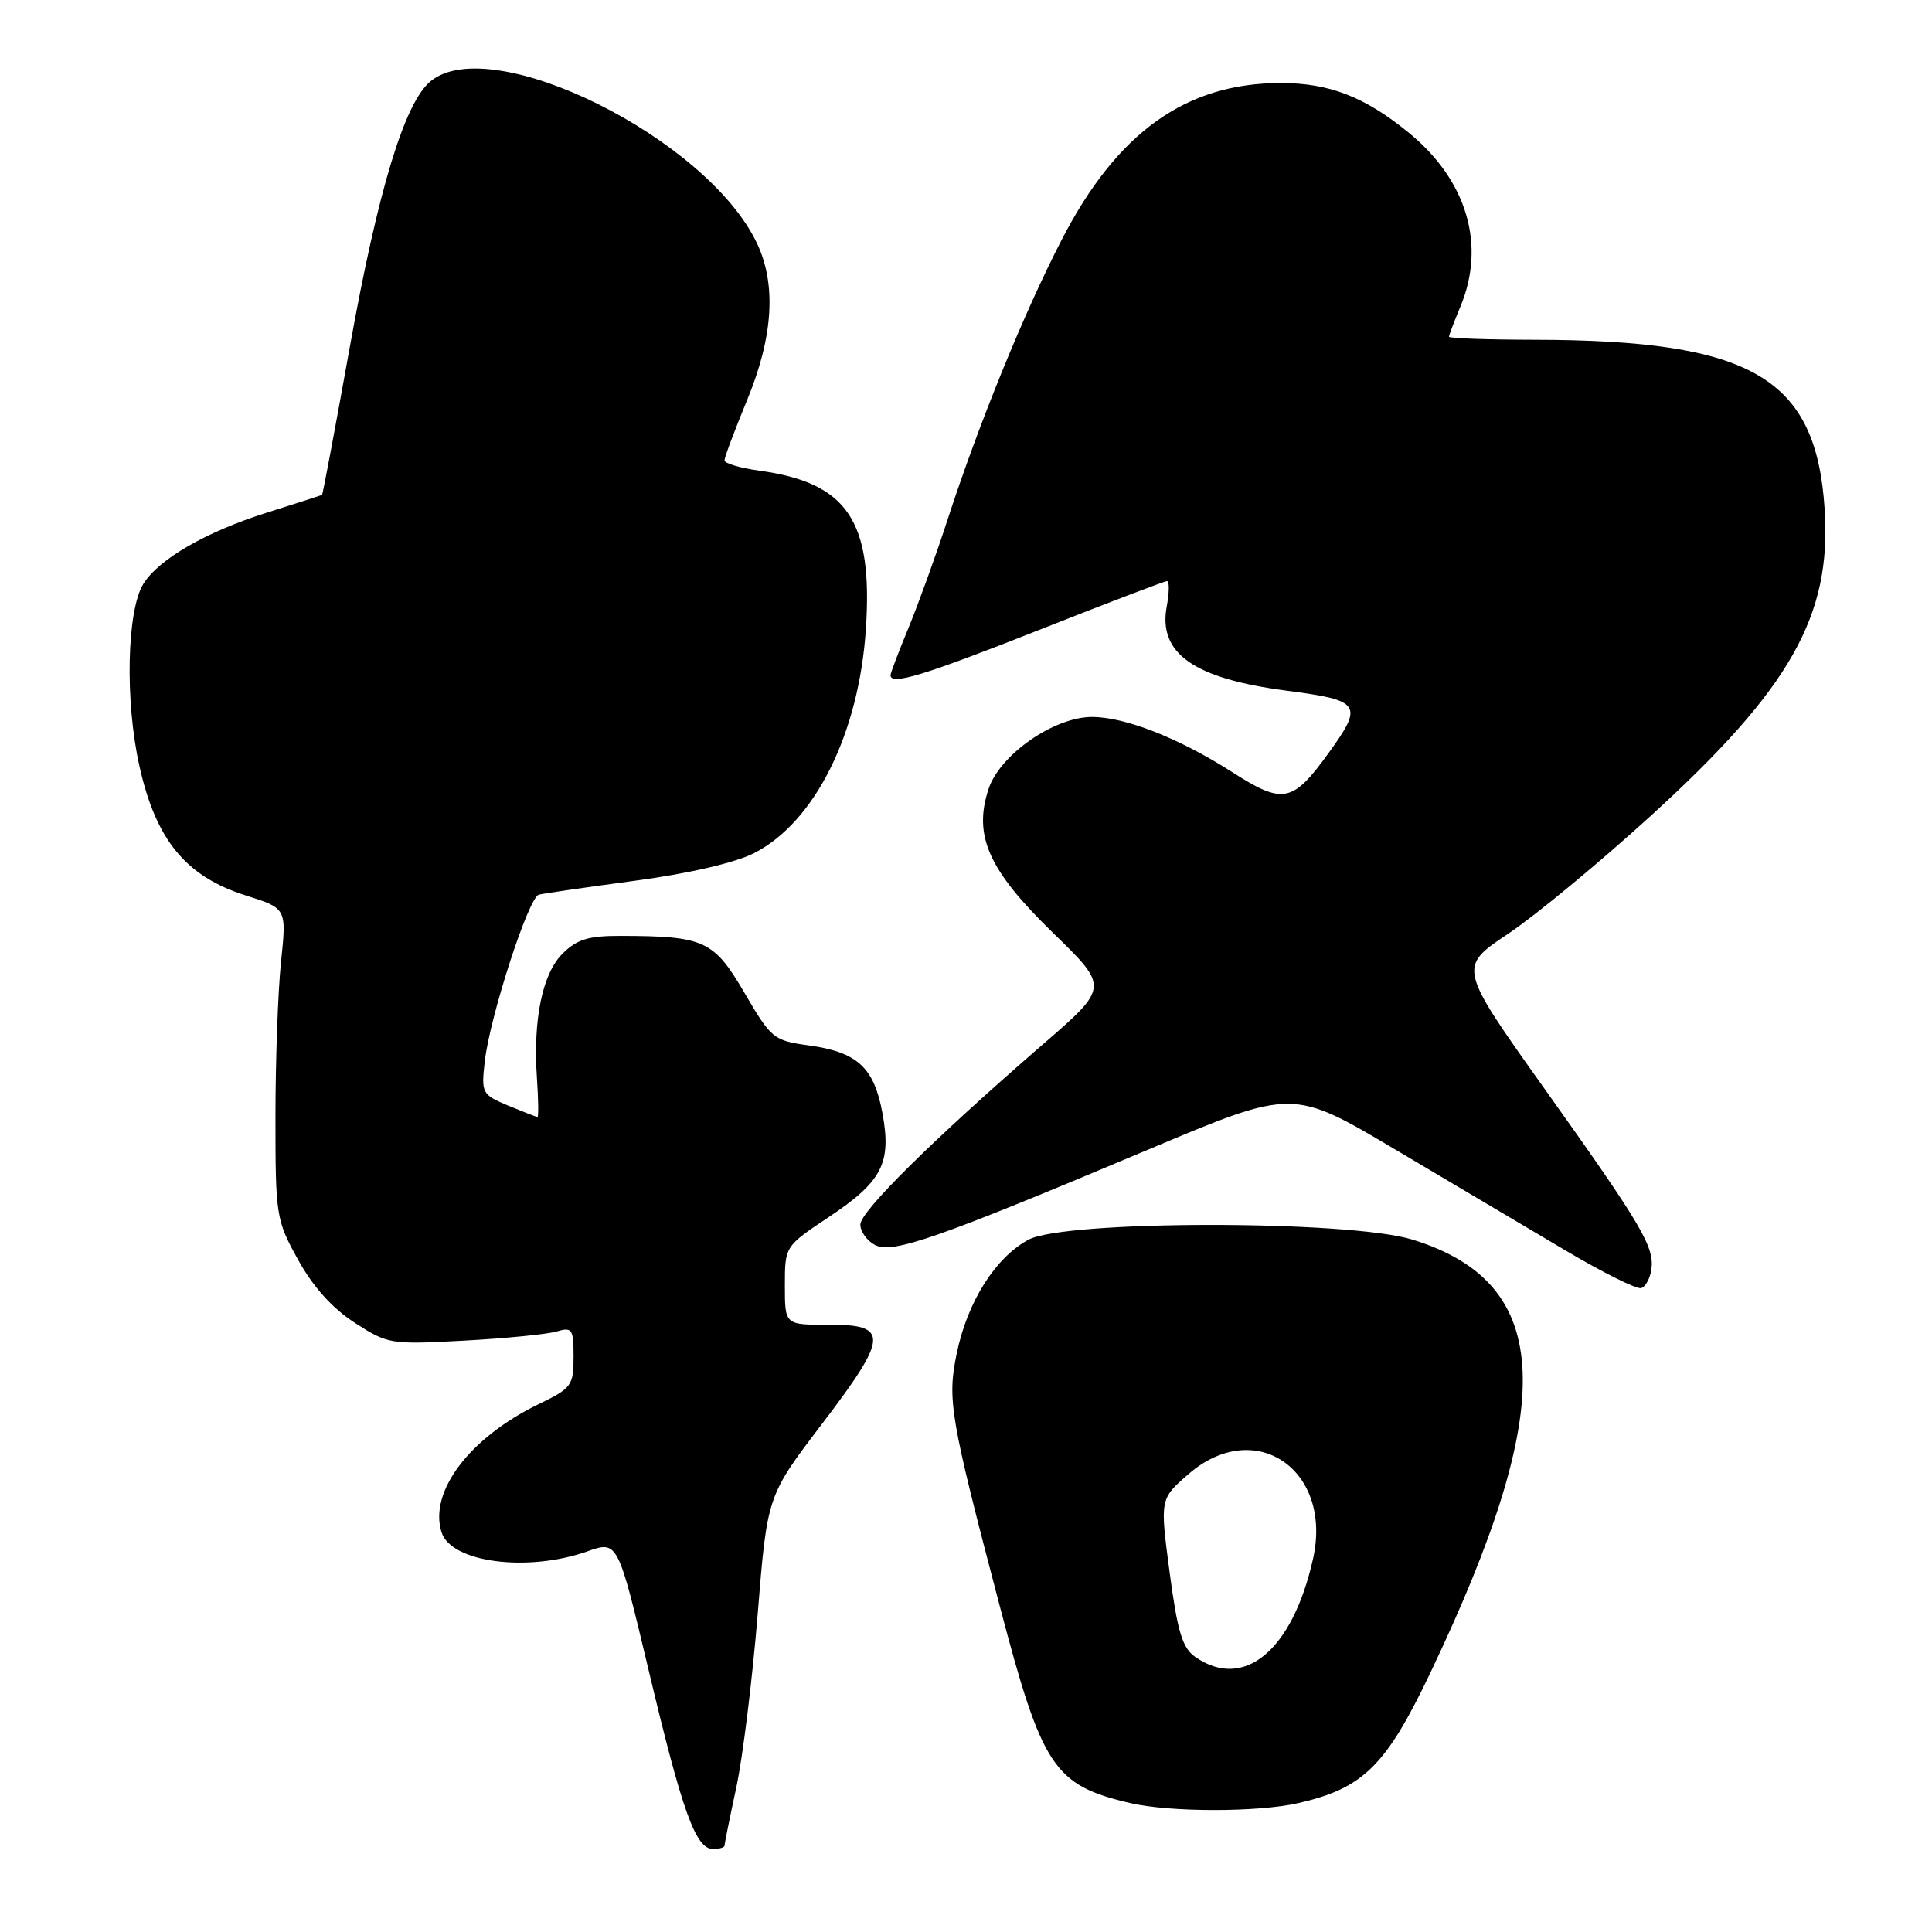 <?xml version="1.0" encoding="UTF-8" standalone="no"?>
<!DOCTYPE svg PUBLIC "-//W3C//DTD SVG 1.1//EN" "http://www.w3.org/Graphics/SVG/1.1/DTD/svg11.dtd" >
<svg xmlns="http://www.w3.org/2000/svg" xmlns:xlink="http://www.w3.org/1999/xlink" version="1.1" viewBox="0 0 256 256">
 <g >
 <path fill="currentColor"
d=" M 96.00 244.57 C 96.00 244.33 96.70 240.84 97.57 236.82 C 98.43 232.79 99.70 222.46 100.40 213.85 C 101.66 198.20 101.66 198.20 108.92 188.68 C 117.76 177.07 117.85 175.49 109.72 175.53 C 104.00 175.55 104.00 175.55 104.00 170.35 C 104.00 165.15 104.00 165.15 109.74 161.32 C 116.90 156.56 118.15 154.15 116.93 147.50 C 115.81 141.43 113.61 139.41 107.17 138.52 C 102.50 137.88 102.20 137.64 98.65 131.56 C 94.58 124.60 93.34 124.03 82.20 124.01 C 77.96 124.00 76.44 124.47 74.53 126.37 C 71.85 129.06 70.61 135.12 71.15 142.92 C 71.34 145.72 71.37 148.00 71.22 148.00 C 71.06 148.00 69.32 147.32 67.34 146.50 C 63.86 145.04 63.76 144.85 64.23 140.66 C 64.90 134.75 70.03 118.89 71.40 118.55 C 72.00 118.39 77.75 117.56 84.16 116.70 C 91.31 115.74 97.41 114.32 99.93 113.04 C 107.99 108.92 113.84 97.17 114.74 83.26 C 115.67 68.97 112.28 63.96 100.58 62.36 C 98.06 62.01 96.00 61.40 96.00 61.00 C 96.00 60.60 97.35 57.00 99.00 53.00 C 102.46 44.62 102.89 37.68 100.30 32.23 C 93.70 18.31 65.18 4.15 57.07 10.75 C 53.62 13.56 50.10 25.12 46.35 45.99 C 44.42 56.72 42.77 65.53 42.67 65.58 C 42.58 65.63 39.24 66.70 35.26 67.96 C 27.29 70.48 21.06 74.08 19.00 77.36 C 16.81 80.87 16.54 92.85 18.47 101.49 C 20.65 111.31 24.63 116.15 32.59 118.66 C 37.98 120.36 37.98 120.36 37.24 127.43 C 36.83 131.32 36.50 140.57 36.50 148.00 C 36.50 161.13 36.58 161.65 39.50 166.93 C 41.48 170.51 44.03 173.35 47.00 175.27 C 51.40 178.11 51.73 178.17 61.50 177.64 C 67.00 177.34 72.51 176.80 73.75 176.43 C 75.82 175.82 76.00 176.09 76.00 179.79 C 76.00 183.60 75.74 183.95 71.35 186.07 C 62.23 190.49 56.80 197.66 58.51 203.04 C 59.78 207.04 69.89 208.36 77.81 205.57 C 81.86 204.14 81.86 204.14 85.95 221.32 C 90.42 240.11 92.18 245.00 94.48 245.00 C 95.32 245.00 96.00 244.80 96.00 244.57 Z  M 172.00 238.93 C 180.64 236.96 183.64 234.00 189.52 221.67 C 206.54 185.97 205.90 170.05 187.18 164.26 C 178.74 161.65 141.03 161.66 136.25 164.28 C 131.87 166.67 128.22 172.45 126.79 179.25 C 125.49 185.47 125.86 187.65 132.48 212.84 C 138.10 234.22 139.63 236.53 149.72 238.91 C 154.97 240.14 166.61 240.15 172.00 238.93 Z  M 218.81 168.24 C 219.25 165.24 217.61 162.45 204.69 144.31 C 193.20 128.16 193.20 128.16 199.85 123.72 C 203.51 121.27 212.07 114.19 218.87 107.98 C 237.24 91.22 242.69 81.60 241.78 67.53 C 240.66 50.01 232.20 45.07 203.25 45.02 C 197.06 45.01 192.00 44.83 192.00 44.62 C 192.00 44.41 192.68 42.63 193.50 40.65 C 196.92 32.48 194.39 23.91 186.70 17.61 C 180.88 12.84 176.15 11.00 169.71 11.00 C 157.16 11.00 148.02 17.53 140.69 31.75 C 135.66 41.49 129.70 56.13 125.51 69.00 C 123.99 73.67 121.67 80.07 120.37 83.22 C 119.07 86.37 118.00 89.18 118.00 89.47 C 118.00 90.85 122.43 89.50 137.61 83.50 C 146.66 79.92 154.32 77.00 154.64 77.00 C 154.96 77.00 154.94 78.51 154.60 80.34 C 153.43 86.58 158.16 89.91 170.50 91.52 C 180.34 92.80 180.71 93.34 176.03 99.80 C 171.27 106.38 170.01 106.62 163.29 102.32 C 156.24 97.81 149.10 95.00 144.69 95.00 C 139.67 95.00 132.48 100.00 130.99 104.54 C 128.94 110.75 130.98 115.30 139.57 123.65 C 146.93 130.81 146.93 130.81 138.21 138.36 C 123.68 150.95 114.00 160.51 114.00 162.26 C 114.00 163.18 114.87 164.40 115.93 164.96 C 118.23 166.19 124.11 164.14 152.40 152.22 C 171.31 144.26 171.31 144.26 184.90 152.33 C 192.38 156.76 202.54 162.78 207.47 165.71 C 212.40 168.63 216.90 170.87 217.47 170.68 C 218.04 170.50 218.64 169.40 218.81 168.24 Z  M 158.36 219.54 C 156.67 218.36 156.02 216.19 154.98 208.34 C 153.69 198.61 153.69 198.61 157.51 195.30 C 166.32 187.69 176.63 194.75 173.98 206.57 C 171.26 218.71 164.82 224.06 158.36 219.54 Z "/>
</g>
</svg>